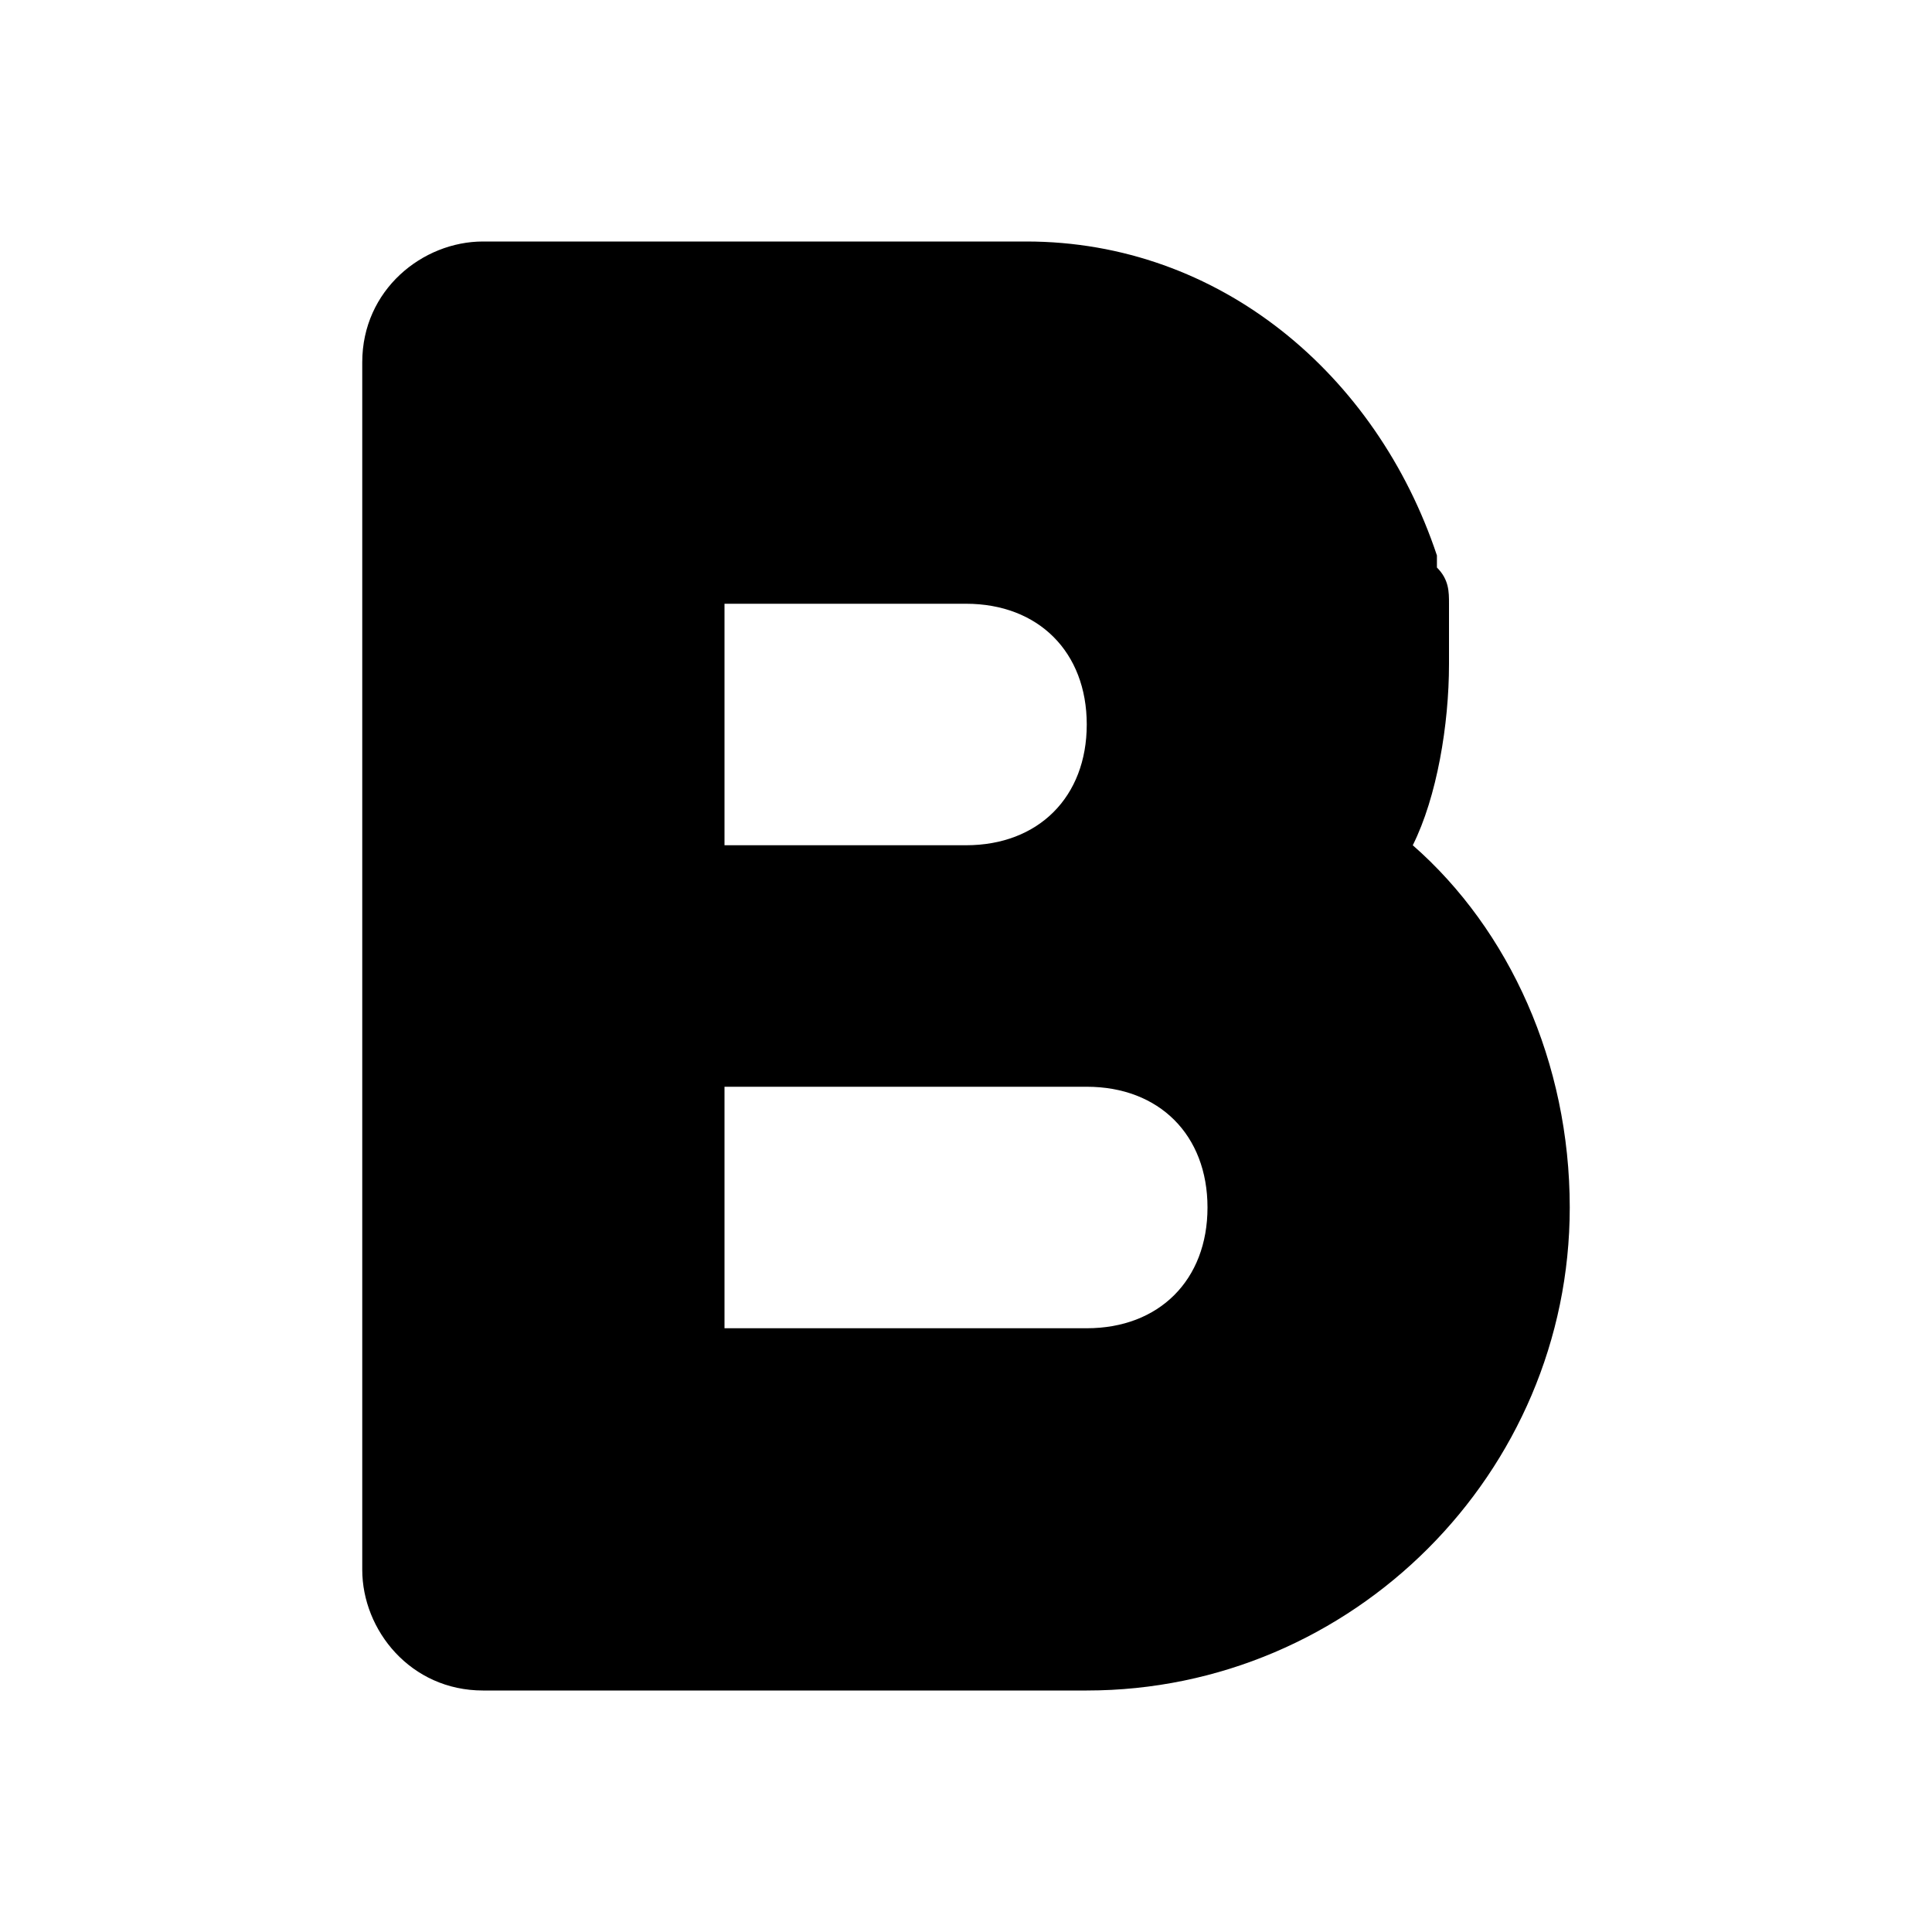 <svg xmlns="http://www.w3.org/2000/svg" viewBox="0 0 16 16">
  <path d="M11.7 7c.2-.4.3-1 .3-1.5V5c0-.1 0-.2-.1-.3v-.1C11.4 3.1 10.1 2 8.5 2H4c-.5 0-1 .4-1 1v10c0 .5.4 1 1 1h5c2.2 0 4-1.8 4-4 0-1.2-.5-2.3-1.3-3M6 5h2c.6 0 1 .4 1 1s-.4 1-1 1H6zm3 6H6V9h3c.6 0 1 .4 1 1s-.4 1-1 1"/>
</svg>
